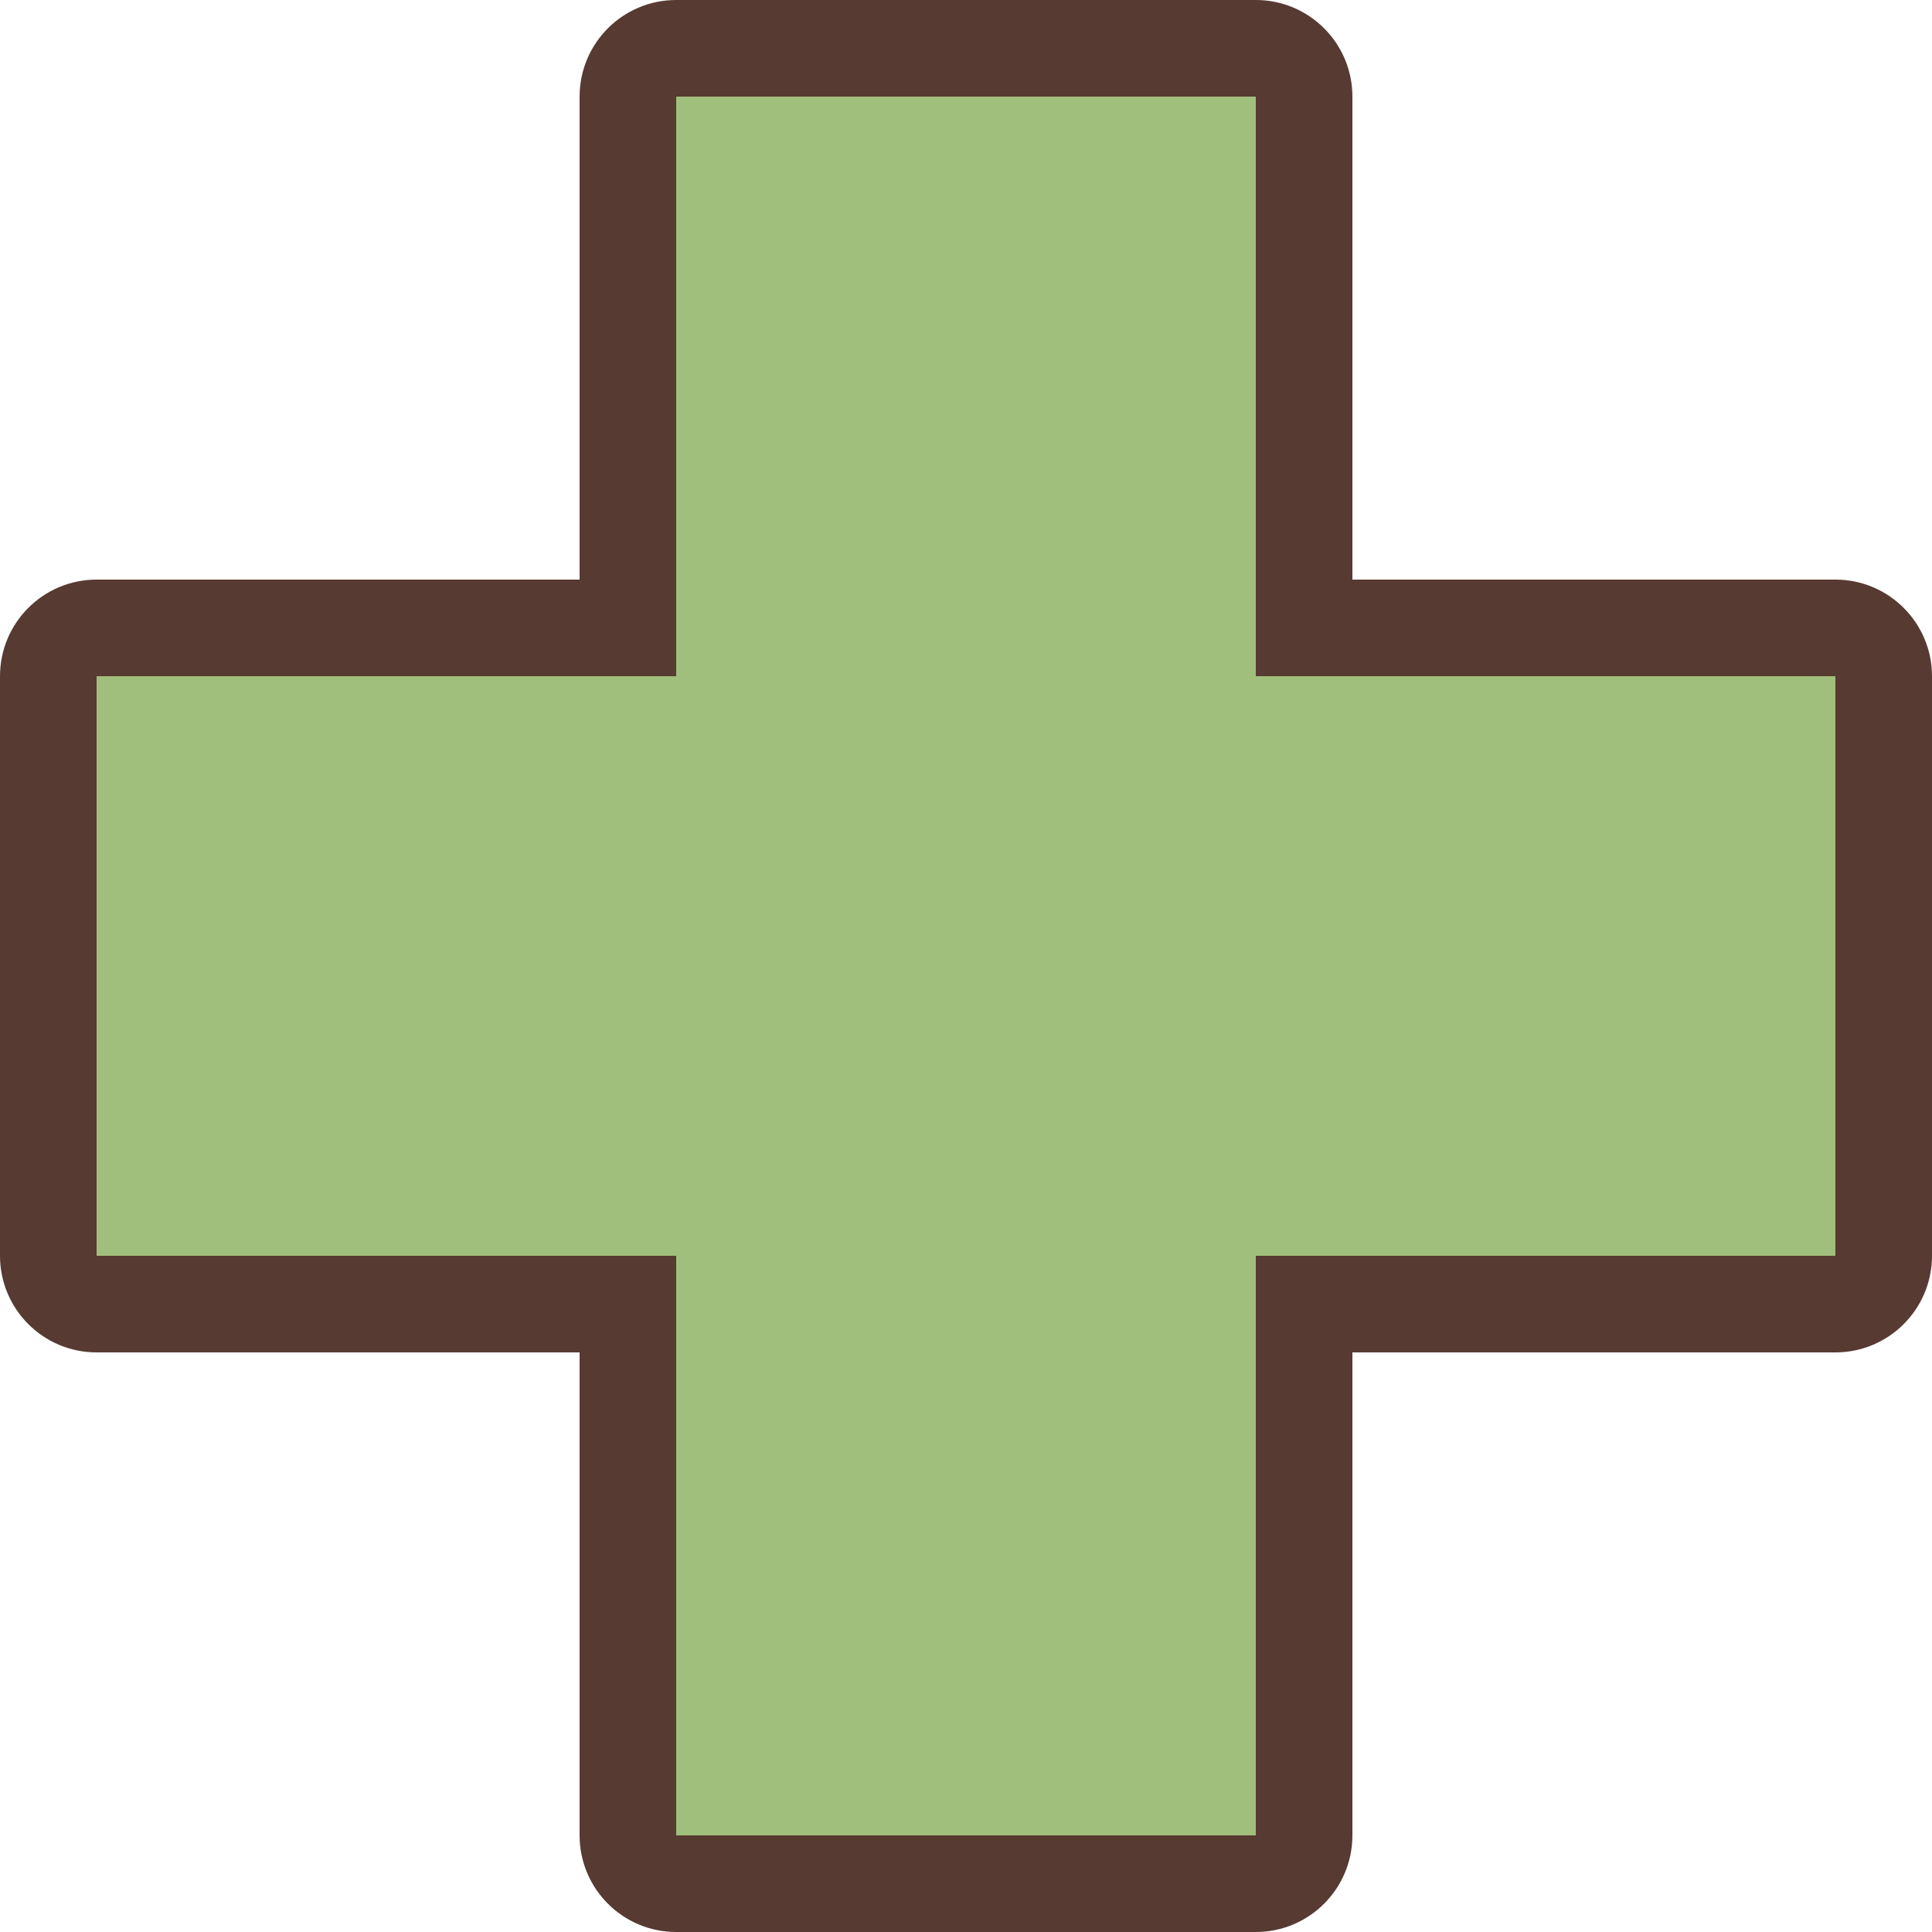 <?xml version="1.0" encoding="iso-8859-1"?>
<!-- Uploaded to: SVG Repo, www.svgrepo.com, Generator: SVG Repo Mixer Tools -->
<svg height="800px" width="800px" version="1.1" id="Layer_1" xmlns="http://www.w3.org/2000/svg" xmlns:xlink="http://www.w3.org/1999/xlink" 
	 viewBox="0 0 512 512" xml:space="preserve">
<polygon style="fill:#A0BF7C;" points="166.4,499.2 166.4,345.6 12.8,345.6 12.8,166.4 166.4,166.4 166.4,12.8 345.6,12.8 
	345.6,166.4 499.2,166.4 499.2,345.6 345.6,345.6 345.6,499.2 "/>
<path style="fill:#573A32;" d="M486.4,153.6h-128v-128c0-14.14-11.46-25.6-25.6-25.6H179.2c-14.14,0-25.6,11.46-25.6,25.6v128h-128
	C11.46,153.6,0,165.06,0,179.2v153.6c0,14.14,11.46,25.6,25.6,25.6h128v128c0,14.14,11.46,25.6,25.6,25.6h153.6
	c14.14,0,25.6-11.46,25.6-25.6v-128h128c14.14,0,25.6-11.46,25.6-25.6V179.2C512,165.06,500.54,153.6,486.4,153.6z M486.4,332.8
	H332.8v153.6H179.2V332.8H25.6V179.2h153.6V25.6h153.6v153.6h153.6V332.8z"/>
</svg>